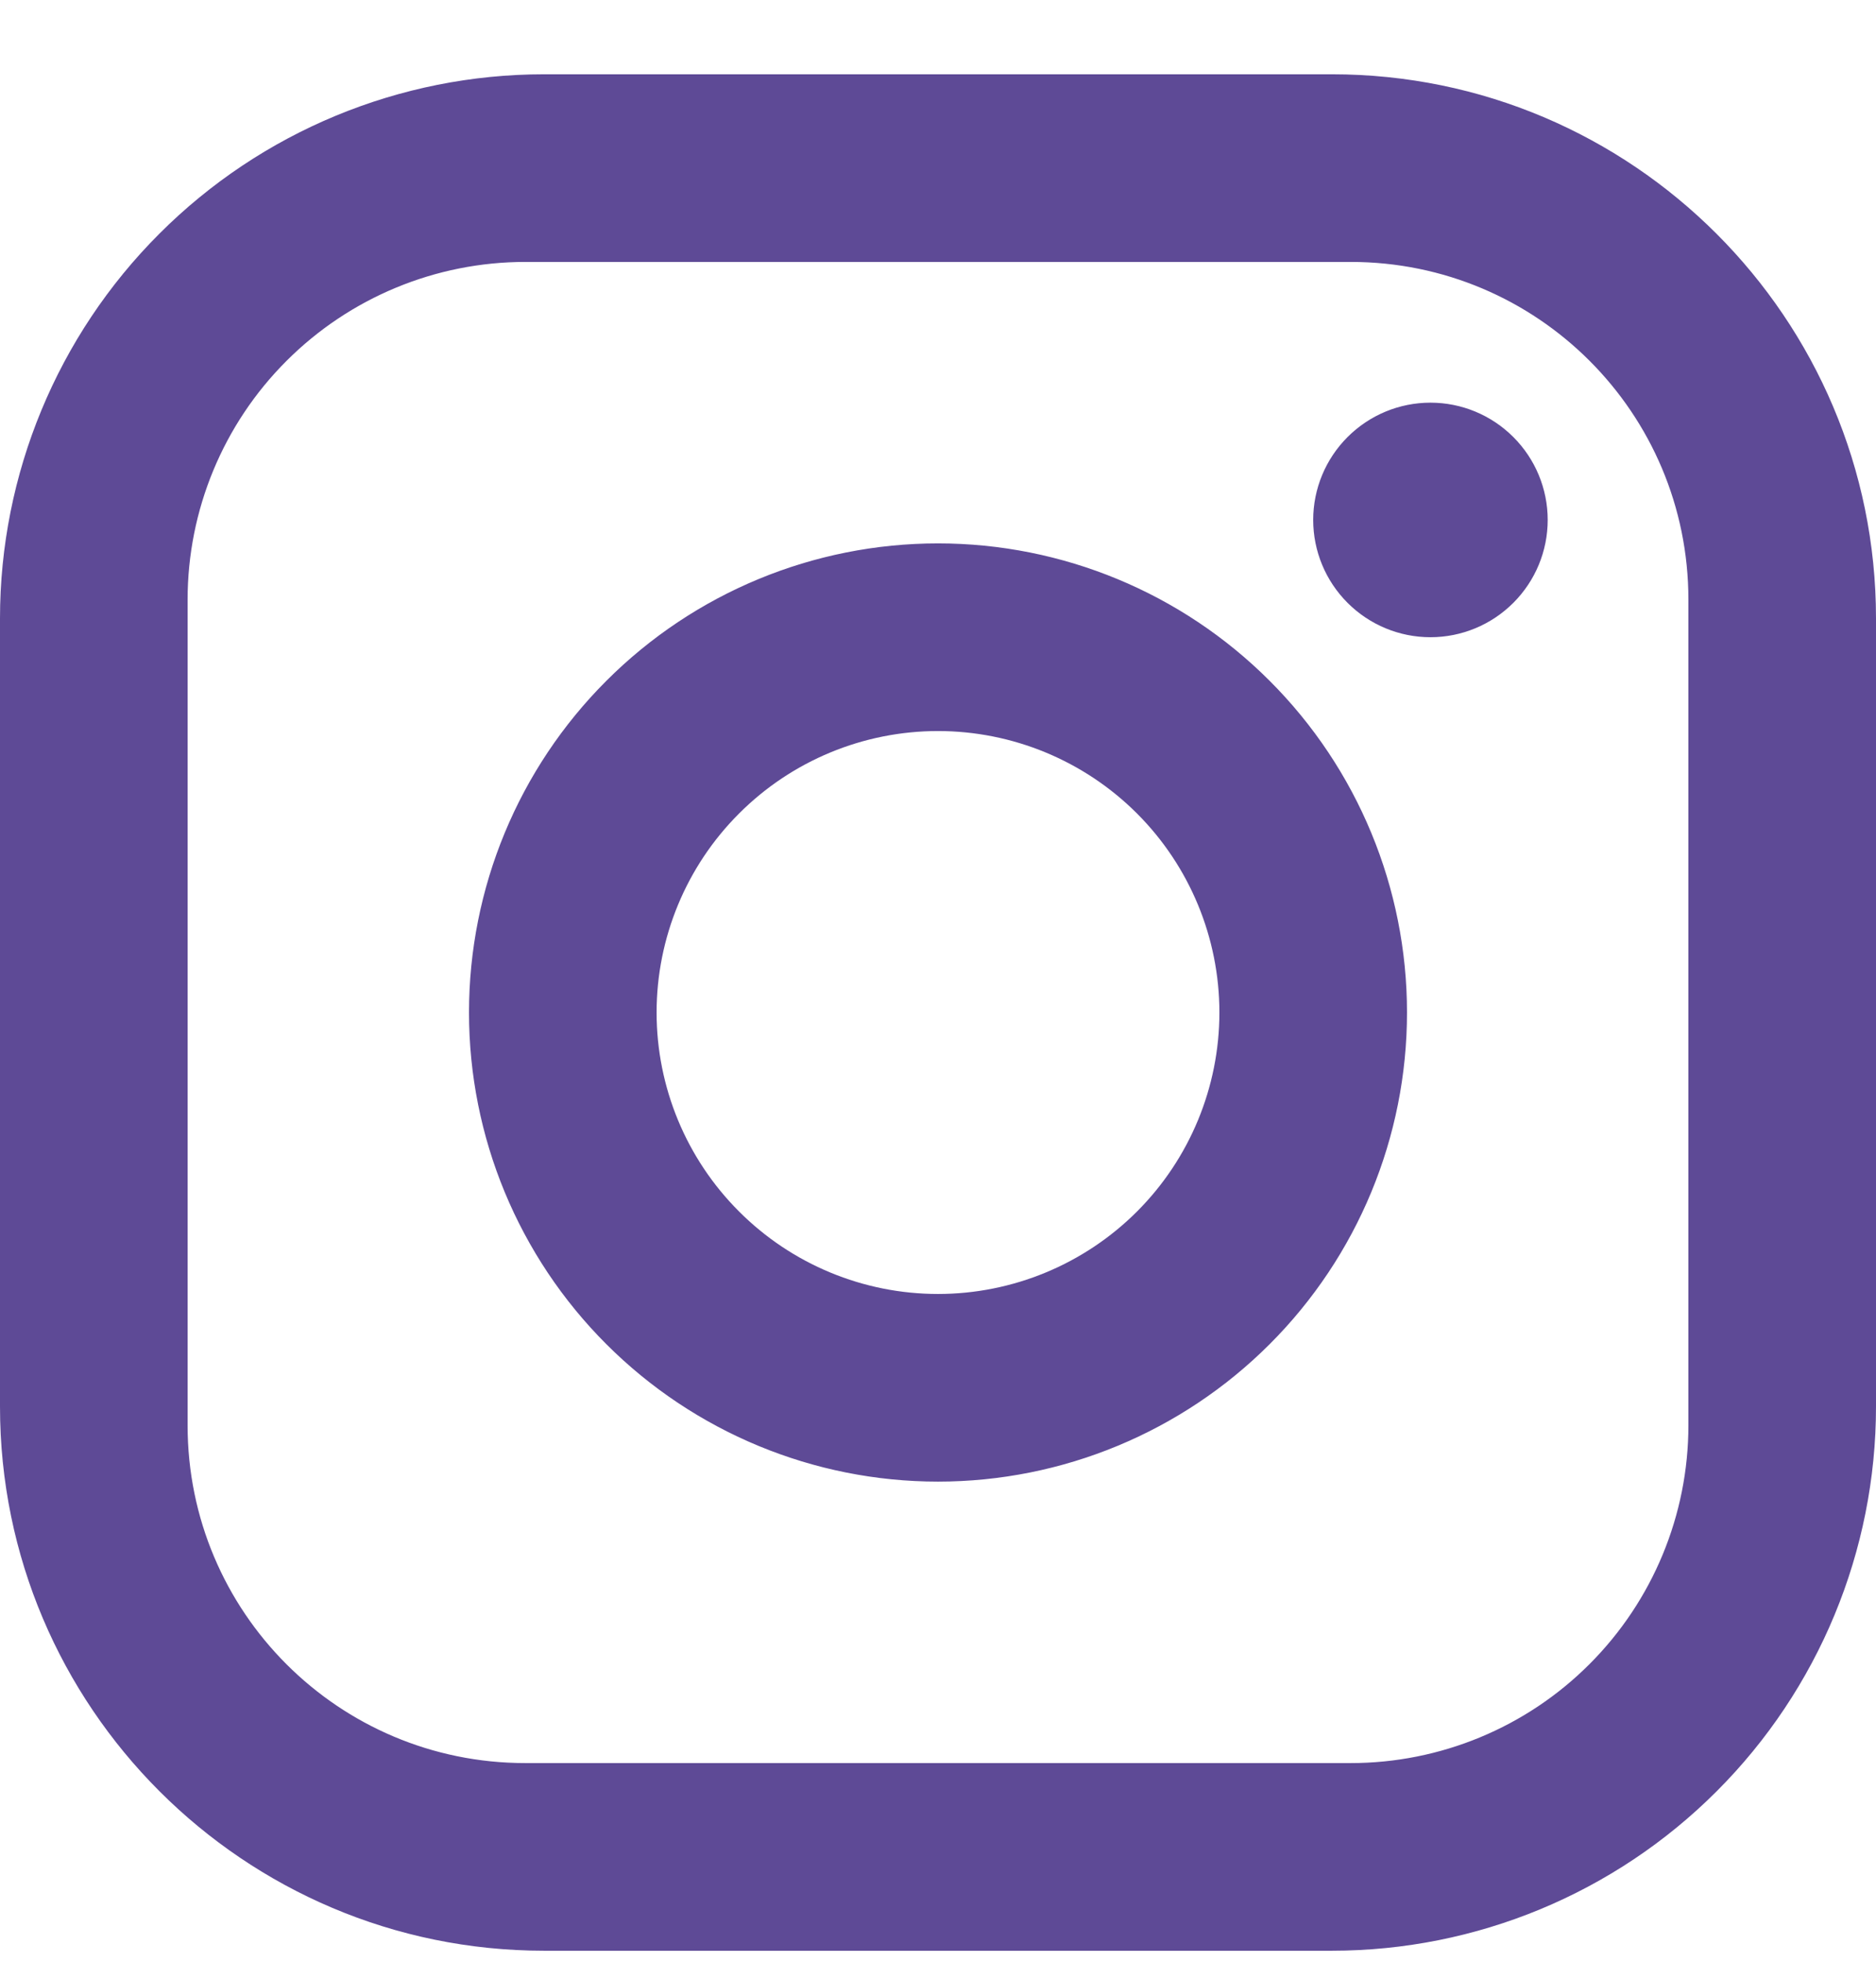 <svg width="22" height="23" viewBox="0 0 22 23" fill="none" xmlns="http://www.w3.org/2000/svg">
<path d="M6.38 0.871H15.62C19.14 0.871 22 3.731 22 7.251V16.491C22 18.183 21.328 19.806 20.131 21.002C18.935 22.199 17.312 22.871 15.62 22.871H6.38C2.86 22.871 0 20.011 0 16.491V7.251C0 5.559 0.672 3.936 1.869 2.74C3.065 1.543 4.688 0.871 6.38 0.871ZM6.16 3.071C5.11 3.071 4.103 3.488 3.36 4.231C2.617 4.973 2.2 5.981 2.2 7.031V16.711C2.2 18.9 3.971 20.671 6.16 20.671H15.84C16.89 20.671 17.898 20.254 18.64 19.511C19.383 18.768 19.8 17.761 19.8 16.711V7.031C19.8 4.842 18.029 3.071 15.84 3.071H6.16ZM16.775 4.721C17.14 4.721 17.489 4.866 17.747 5.124C18.005 5.382 18.15 5.731 18.15 6.096C18.15 6.461 18.005 6.81 17.747 7.068C17.489 7.326 17.14 7.471 16.775 7.471C16.41 7.471 16.061 7.326 15.803 7.068C15.545 6.81 15.4 6.461 15.4 6.096C15.4 5.731 15.545 5.382 15.803 5.124C16.061 4.866 16.41 4.721 16.775 4.721ZM11 6.371C12.459 6.371 13.858 6.95 14.889 7.982C15.921 9.013 16.5 10.412 16.5 11.871C16.5 13.33 15.921 14.729 14.889 15.76C13.858 16.791 12.459 17.371 11 17.371C9.541 17.371 8.142 16.791 7.111 15.76C6.079 14.729 5.5 13.33 5.5 11.871C5.5 10.412 6.079 9.013 7.111 7.982C8.142 6.95 9.541 6.371 11 6.371ZM11 8.571C10.125 8.571 9.285 8.919 8.667 9.538C8.048 10.156 7.7 10.996 7.7 11.871C7.7 12.746 8.048 13.586 8.667 14.204C9.285 14.823 10.125 15.171 11 15.171C11.875 15.171 12.715 14.823 13.334 14.204C13.952 13.586 14.3 12.746 14.3 11.871C14.3 10.996 13.952 10.156 13.334 9.538C12.715 8.919 11.875 8.571 11 8.571Z" fill="#5E4A96"/>
</svg>
